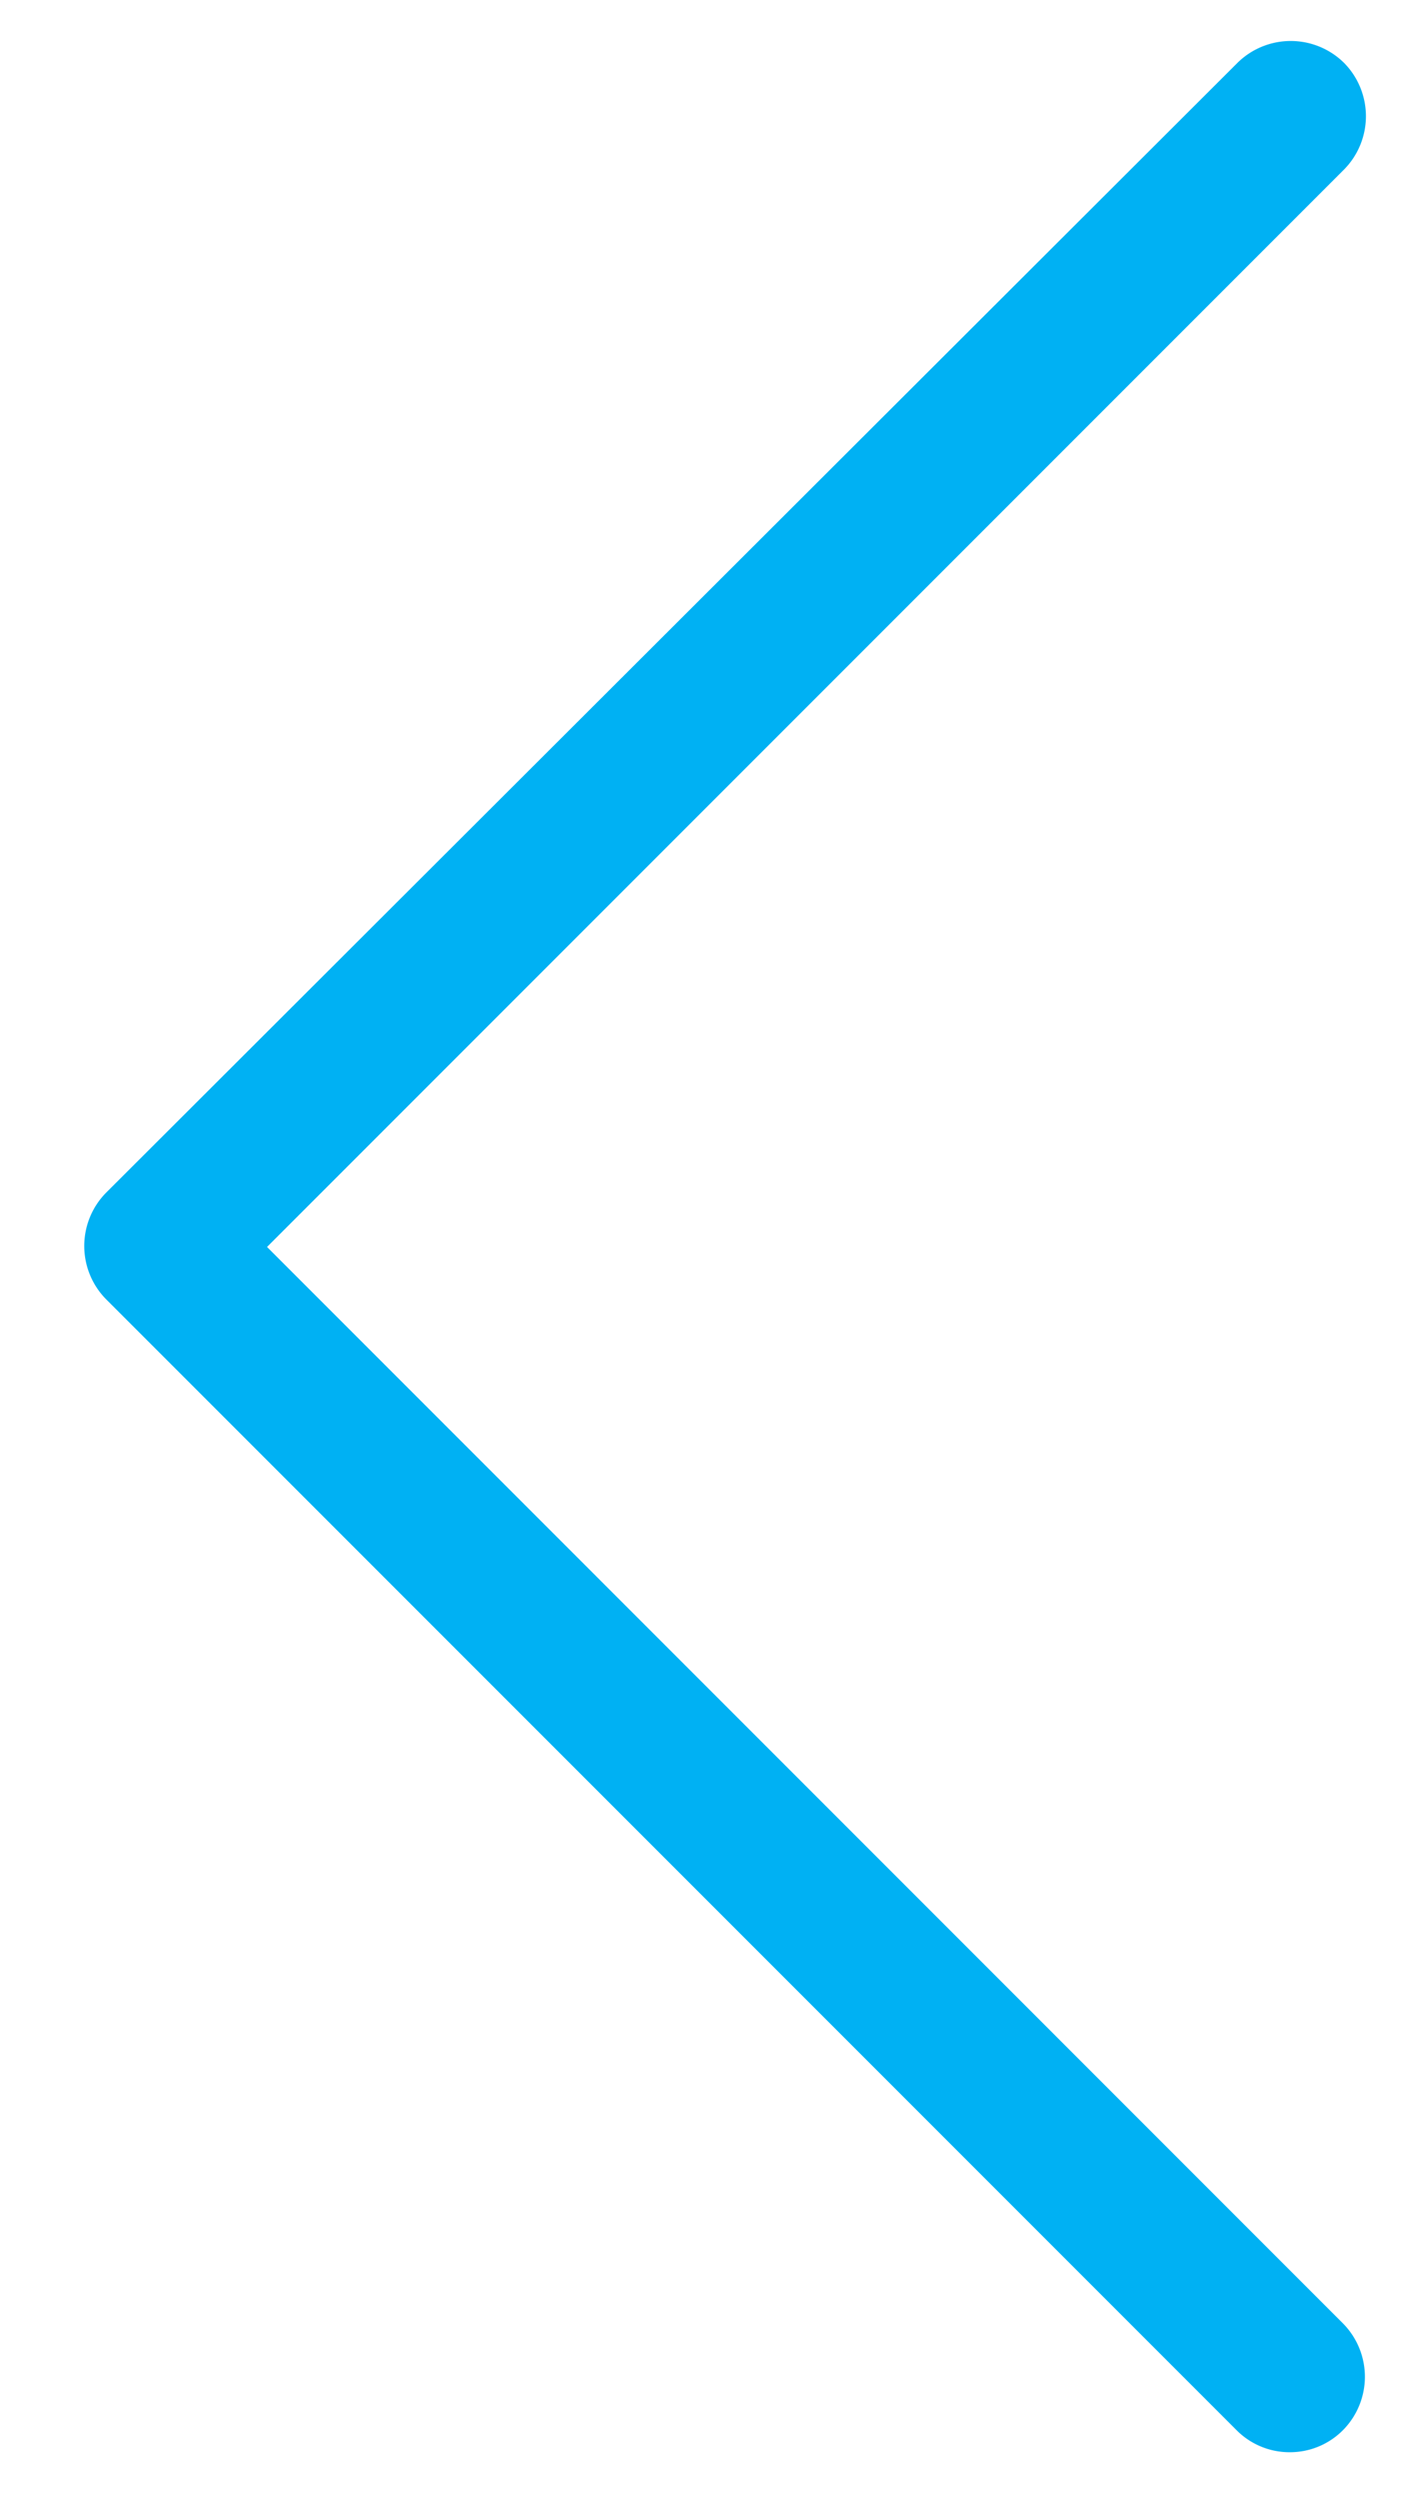 <svg xmlns="http://www.w3.org/2000/svg" width="16" height="28" viewBox="0 0 16 28">
    <path fill="#00B1F3" fill-rule="nonzero" d="M13.865.704a.85.85 0 0 1 1.194 0 .85.85 0 0 1 0 1.195L2.992 13.966l12.056 12.057a.85.85 0 0 1 0 1.194.836.836 0 0 1-.597.248.836.836 0 0 1-.597-.248L1.189 14.552a.85.85 0 0 1 0-1.194L13.865.704z"/>
</svg>
